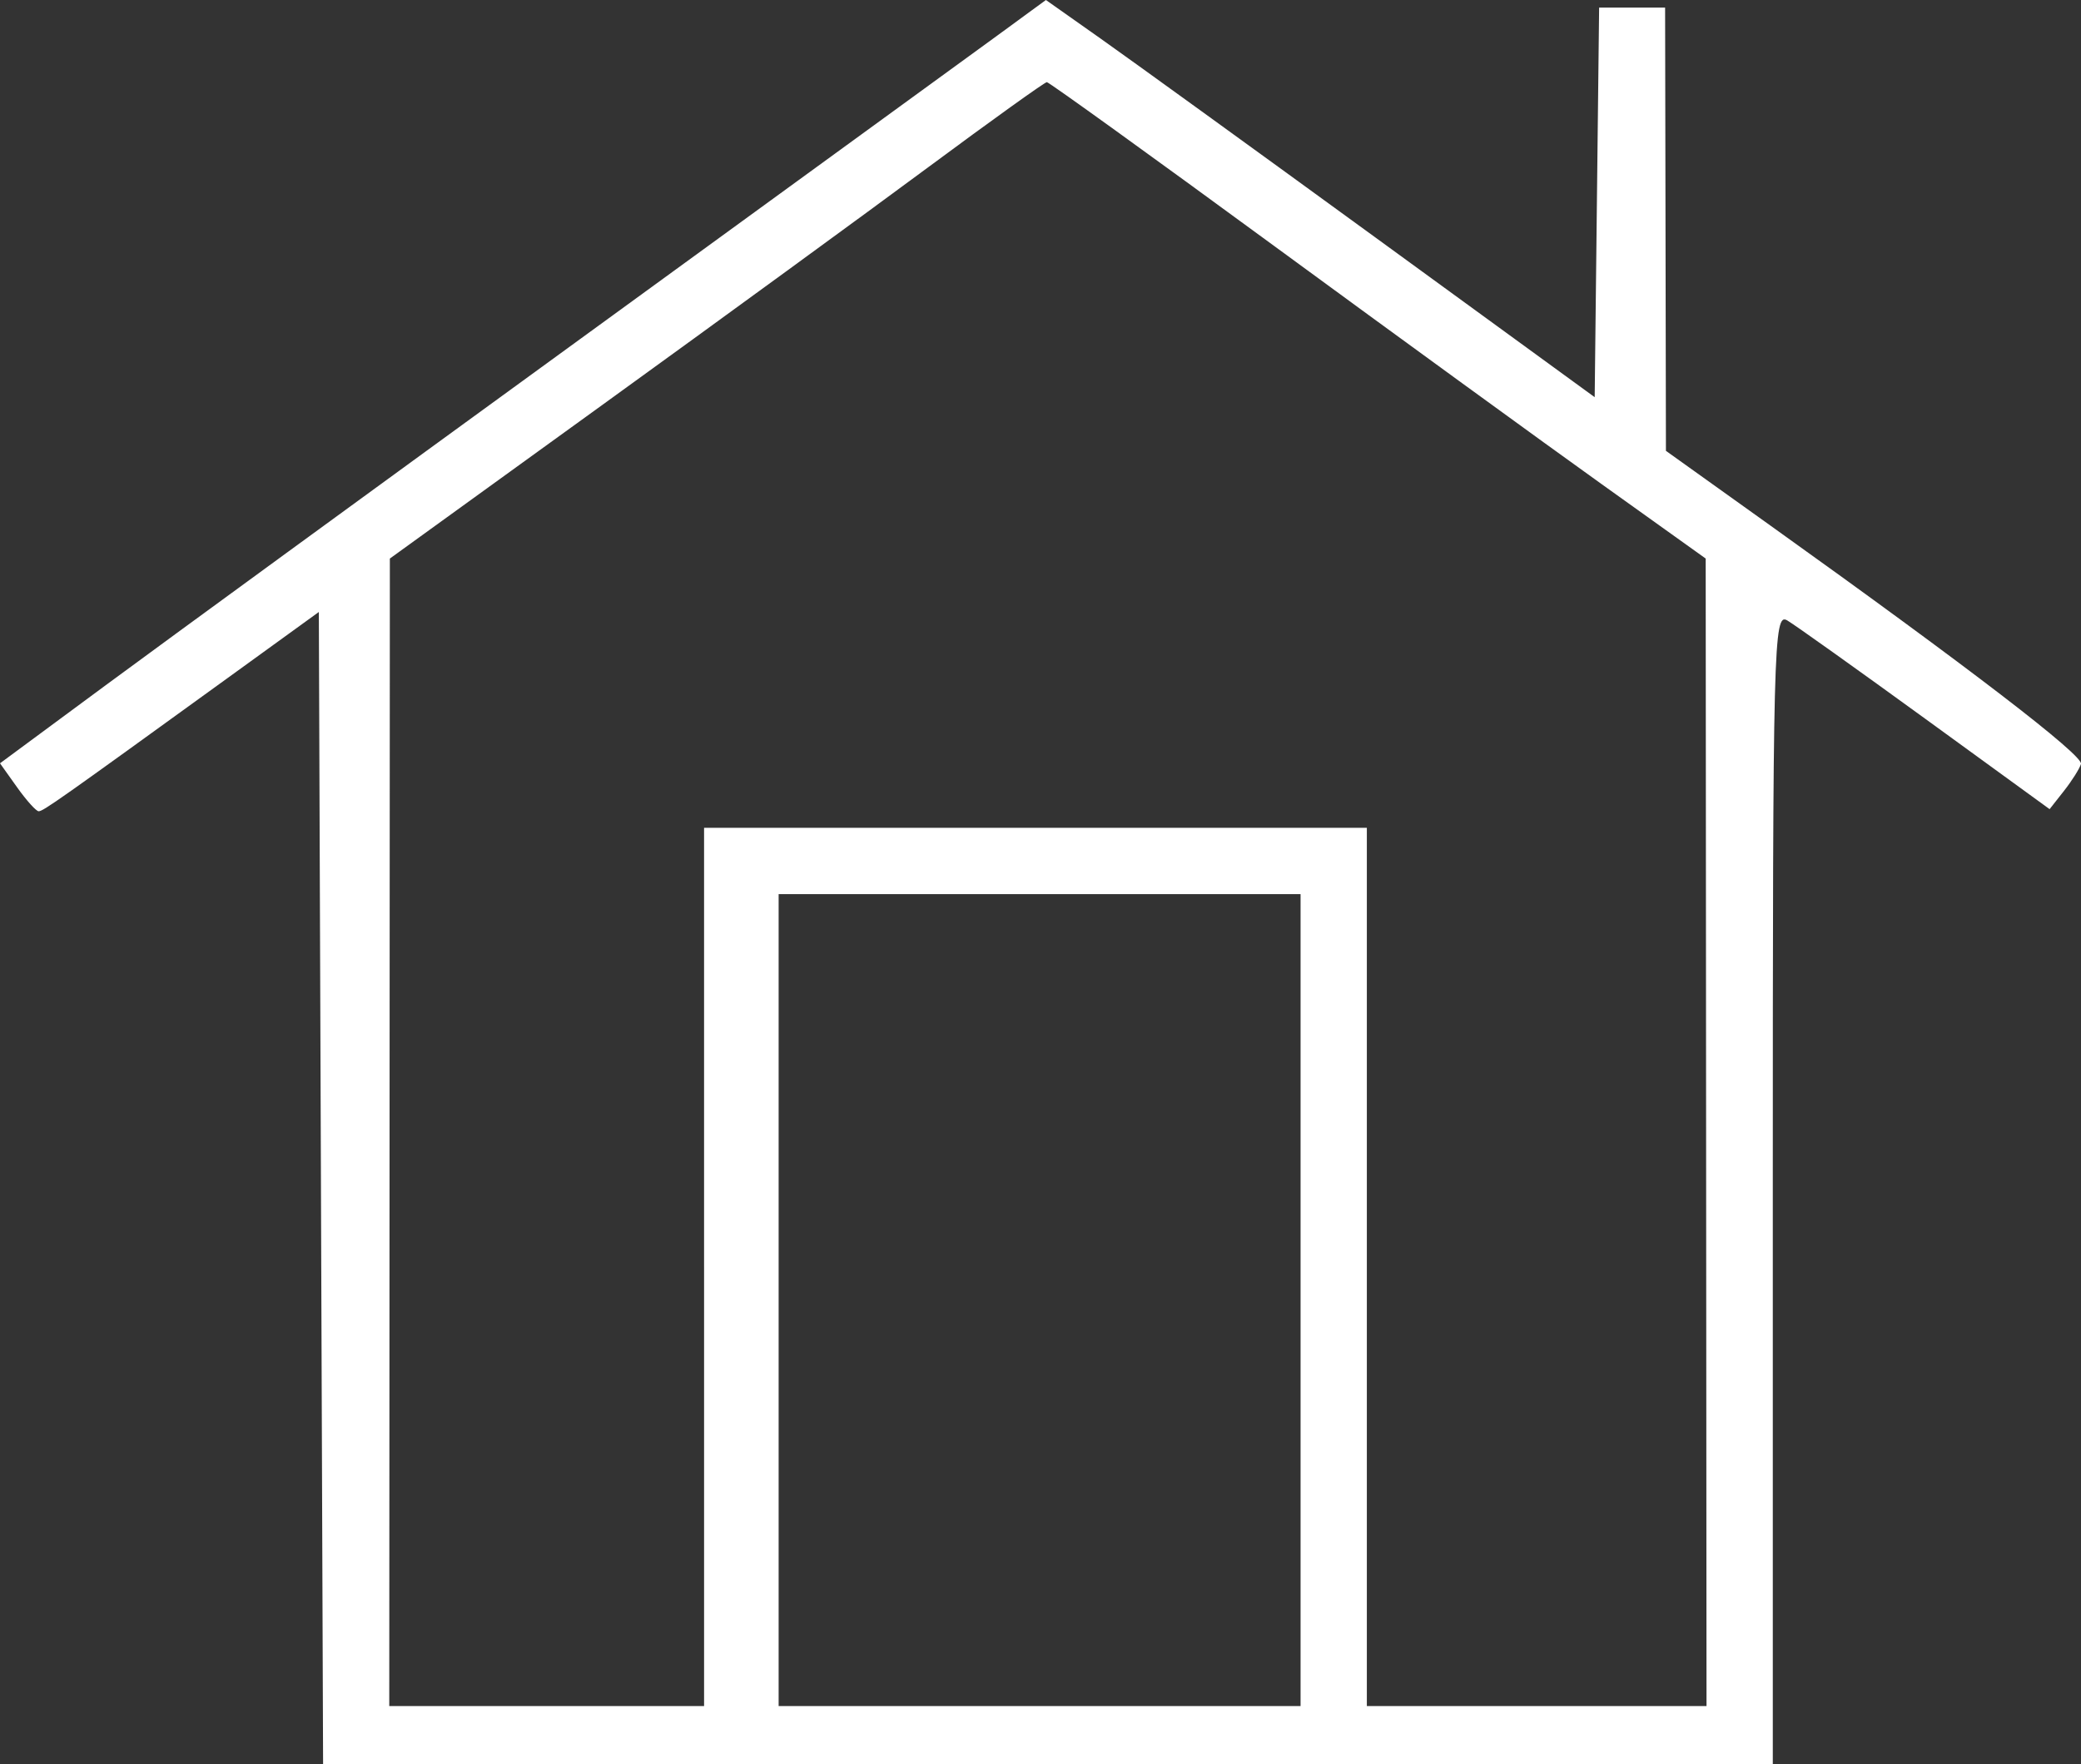 <?xml version="1.0" encoding="UTF-8" standalone="no"?>
<svg
   xmlns:dc="http://purl.org/dc/elements/1.1/"
   xmlns:cc="http://creativecommons.org/ns#"
   xmlns:rdf="http://www.w3.org/1999/02/22-rdf-syntax-ns#"
   xmlns:svg="http://www.w3.org/2000/svg"
   xmlns="http://www.w3.org/2000/svg"
   viewBox="0 0 251.187 212.915"
   height="212.915"
   width="251.187"
   version="1.1"
   id="svg2">
  <rect x="0" y="0" width="251.187" height="212.915" fill="#333333" stroke="none"/>
  <defs
     id="defs6" />
  <path
     id="path3338"
     d="m 38.742,143.389 -0.257,-69.525 -11,7.964 C 7.113,96.577 5.216,97.915 4.668,97.915 c -0.301,0 -1.474,-1.302 -2.607,-2.894 L 0,92.127 12.743,82.715 C 19.751,77.539 45.51,58.746 69.985,40.953 94.46,23.16 117.131,6.666 120.366,4.301 L 126.246,0 132.866,4.67 c 3.641,2.569 18.545,13.355 33.12,23.969 l 26.5,19.299 0.268,-23.512 0.268,-23.512 3.982,0 3.982,0 0.05,26.75 0.05,26.75 12.585,9 c 23.976,17.146 37.814,27.766 37.512,28.791 -0.167,0.566 -1.087,2.025 -2.044,3.242 l -1.741,2.213 -14.956,-10.868 C 224.215,80.816 216.698,75.457 215.735,74.885 c -1.66,-0.987 -1.75,2.541 -1.75,68.495 l 0,69.535 -87.493,0 -87.493,0 -0.257,-69.525 z m 46.243,9.525 0,-53 40,0 40,0 0,53 0,53 20.5,0 20.5,0 -0.05,-69.25 -0.05,-69.25 -12.584,-9 c -6.921,-4.95 -24.712,-17.887 -39.535,-28.75 C 138.944,18.802 126.611,9.915 126.36,9.915 c -0.251,0 -6.683,4.612 -14.292,10.25 -7.61,5.638 -25.35,18.575 -39.423,28.75 l -25.587,18.5 -0.036,69.25 -0.036,69.25 19,0 19,0 0,-53 z m 72,4 0,-49 -31.5,0 -31.5,0 0,49 0,49 31.5,0 31.5,0 0,-49 z"
     style="fill:#ffffff" />
</svg>
